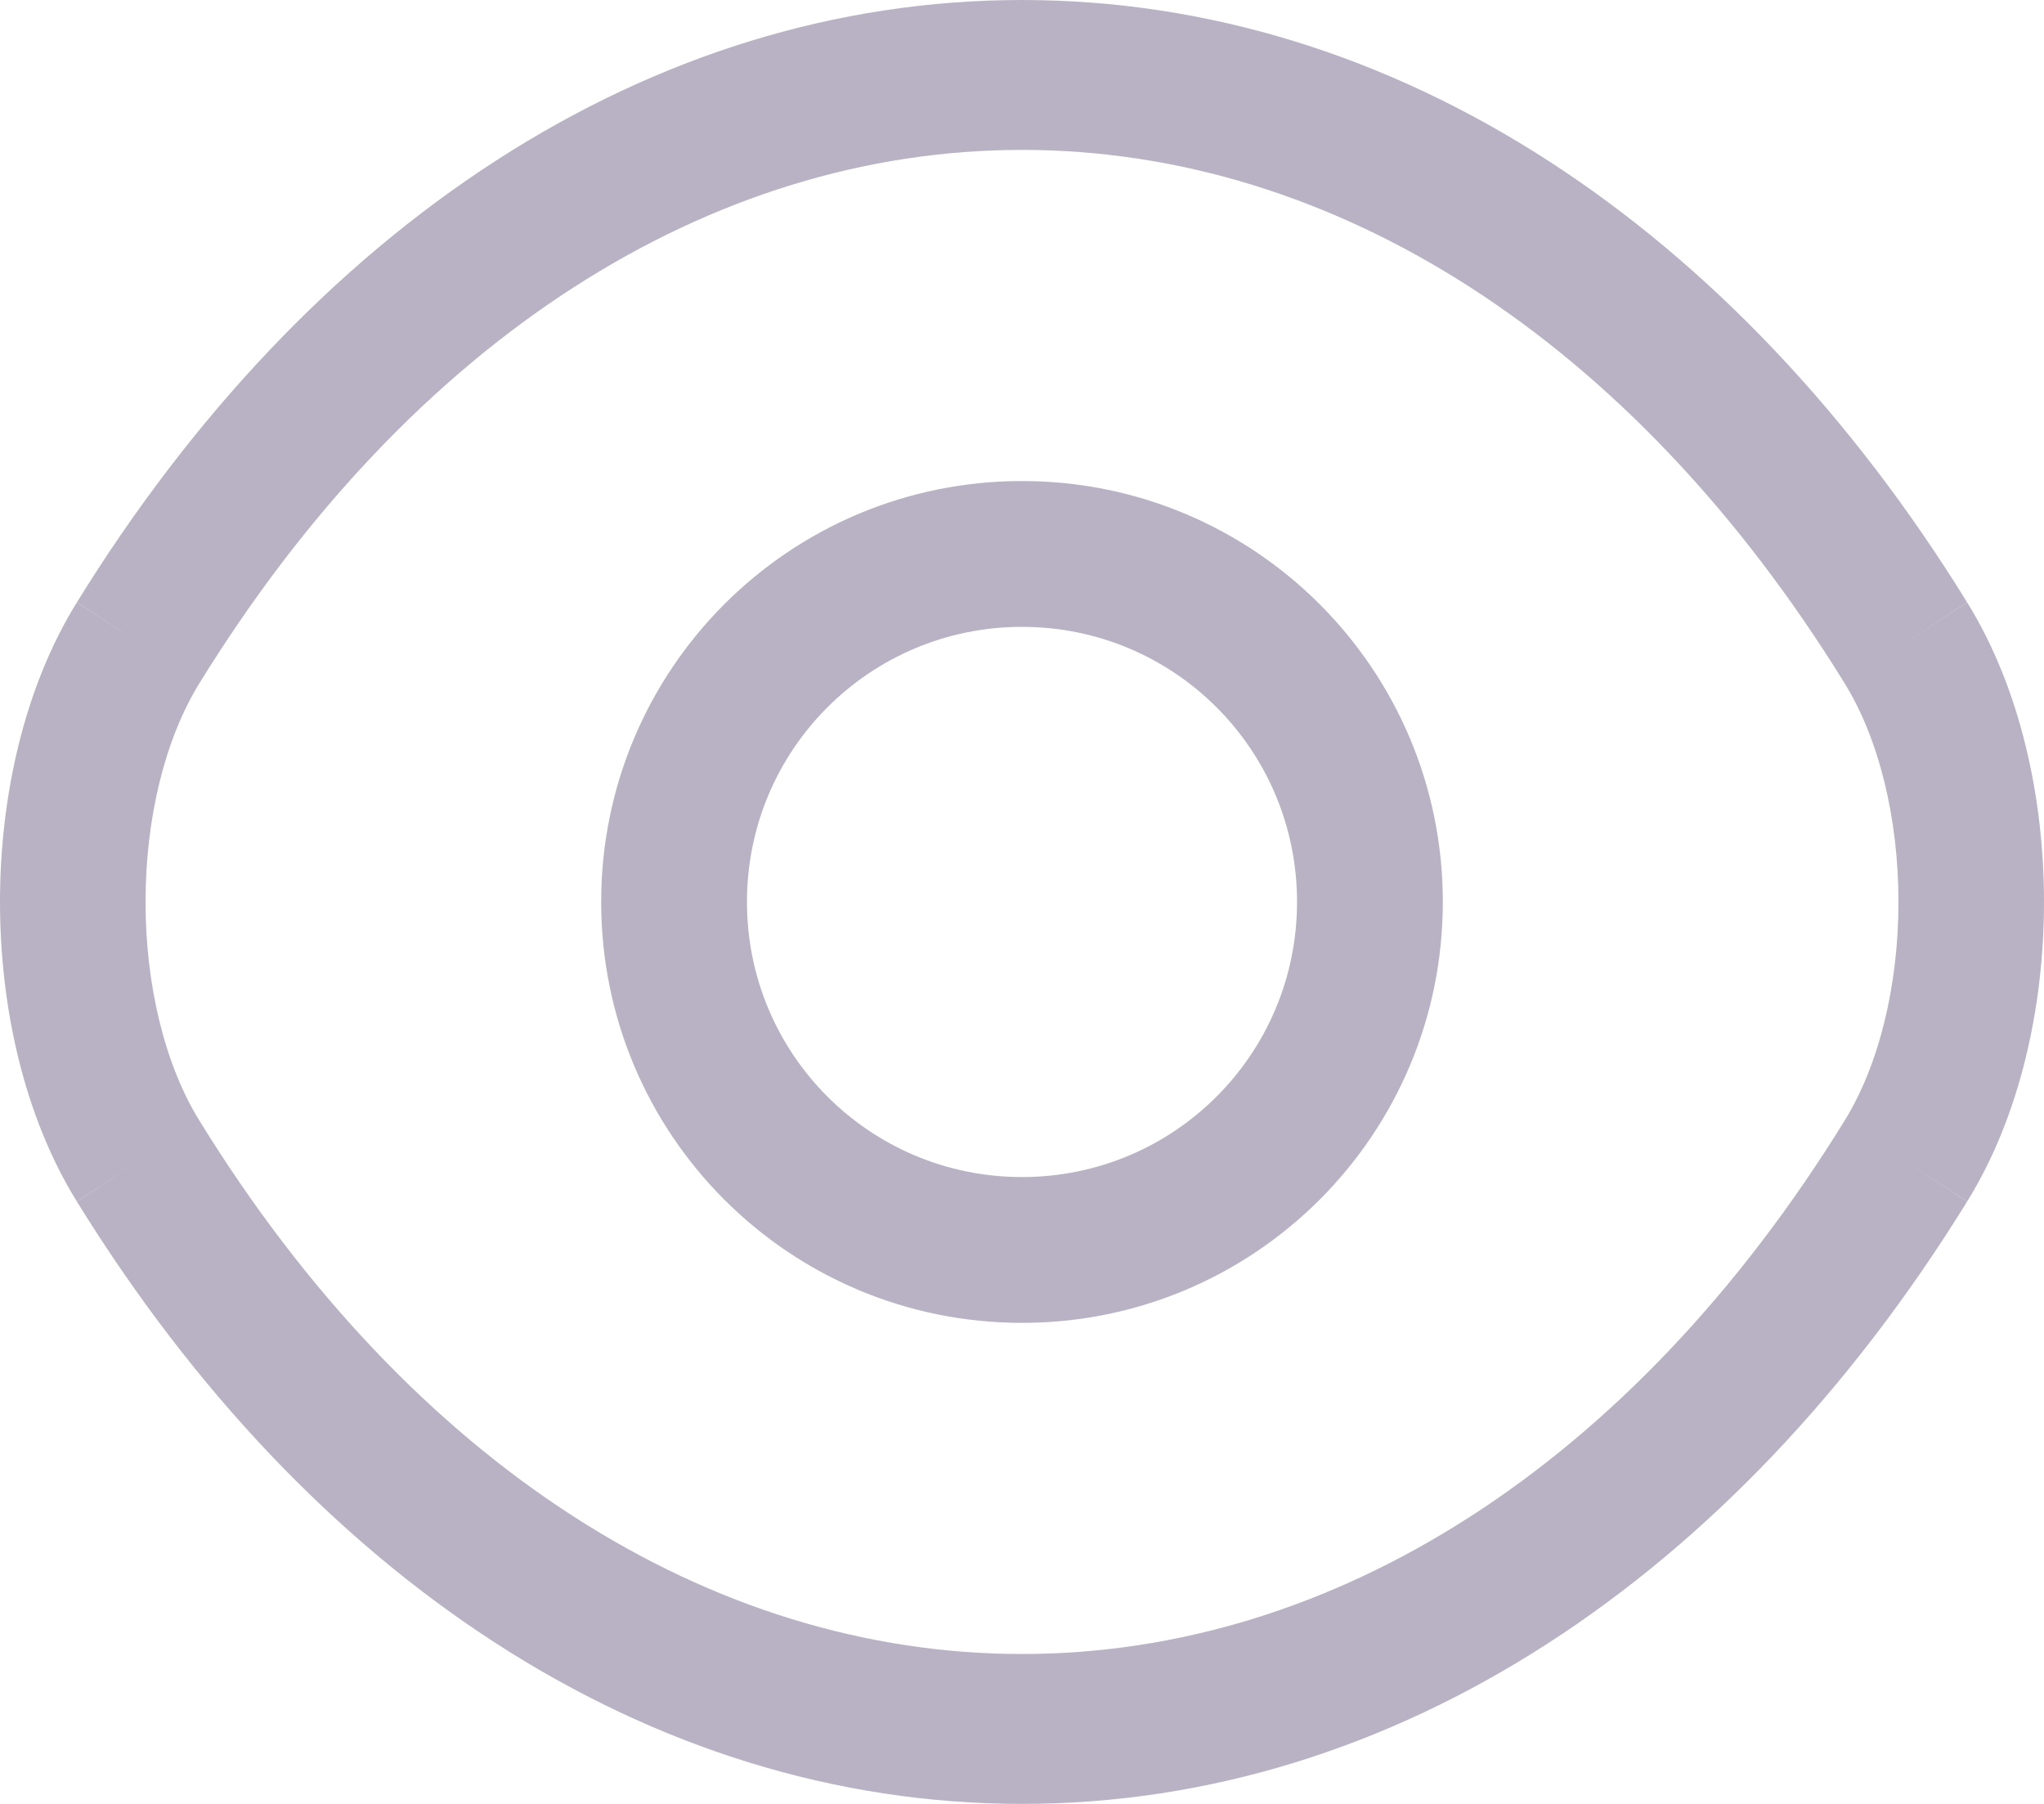 <svg width="34" height="30" viewBox="0 0 34 30" fill="none" xmlns="http://www.w3.org/2000/svg">
<path fill-rule="evenodd" clip-rule="evenodd" d="M17 10.425C14.469 10.425 12.425 12.469 12.425 15C12.425 17.531 14.469 19.575 17 19.575C19.531 19.575 21.575 17.531 21.575 15C21.575 12.469 19.531 10.425 17 10.425ZM10 15C10 11.129 13.129 8 17 8C20.87 8 24 11.129 24 15C24 18.87 20.87 22 17 22C13.129 22 10 18.87 10 15Z" fill="#B9B2C4"/>
<path fill-rule="evenodd" clip-rule="evenodd" d="M1.279 10.017C5.137 3.771 10.791 0 17 0C23.209 0 28.863 3.77 32.721 10.017C32.721 10.017 32.721 10.017 32.722 10.018L31.701 10.687L32.721 10.016C32.721 10.016 32.721 10.016 32.721 10.017C33.601 11.437 34 13.256 34 15C34 16.744 33.601 18.563 32.721 19.983C32.721 19.983 32.721 19.982 32.722 19.982L31.701 19.313L32.721 19.984C32.721 19.983 32.721 19.983 32.721 19.983C28.863 26.23 23.209 30 17 30C10.79 30 5.137 26.229 1.279 19.983C1.279 19.983 1.279 19.983 1.279 19.984L2.299 19.313L1.278 19.982C1.278 19.982 1.279 19.983 1.279 19.983C0.399 18.563 0 16.744 0 15C0 13.256 0.399 11.437 1.279 10.017ZM1.279 10.017C1.279 10.017 1.278 10.018 1.278 10.018L2.299 10.687L1.279 10.016C1.279 10.017 1.279 10.017 1.279 10.017ZM17 2.493C11.817 2.493 6.853 5.636 3.321 11.356L3.32 11.358C2.747 12.281 2.421 13.603 2.421 15C2.421 16.397 2.747 17.719 3.32 18.642L3.321 18.644C6.853 24.364 11.817 27.507 17 27.507C22.183 27.507 27.147 24.364 30.679 18.644L30.68 18.642C31.253 17.719 31.579 16.397 31.579 15C31.579 13.603 31.253 12.281 30.68 11.358L30.679 11.356C27.147 5.636 22.183 2.493 17 2.493Z" fill="#B9B2C4"/>
</svg>
